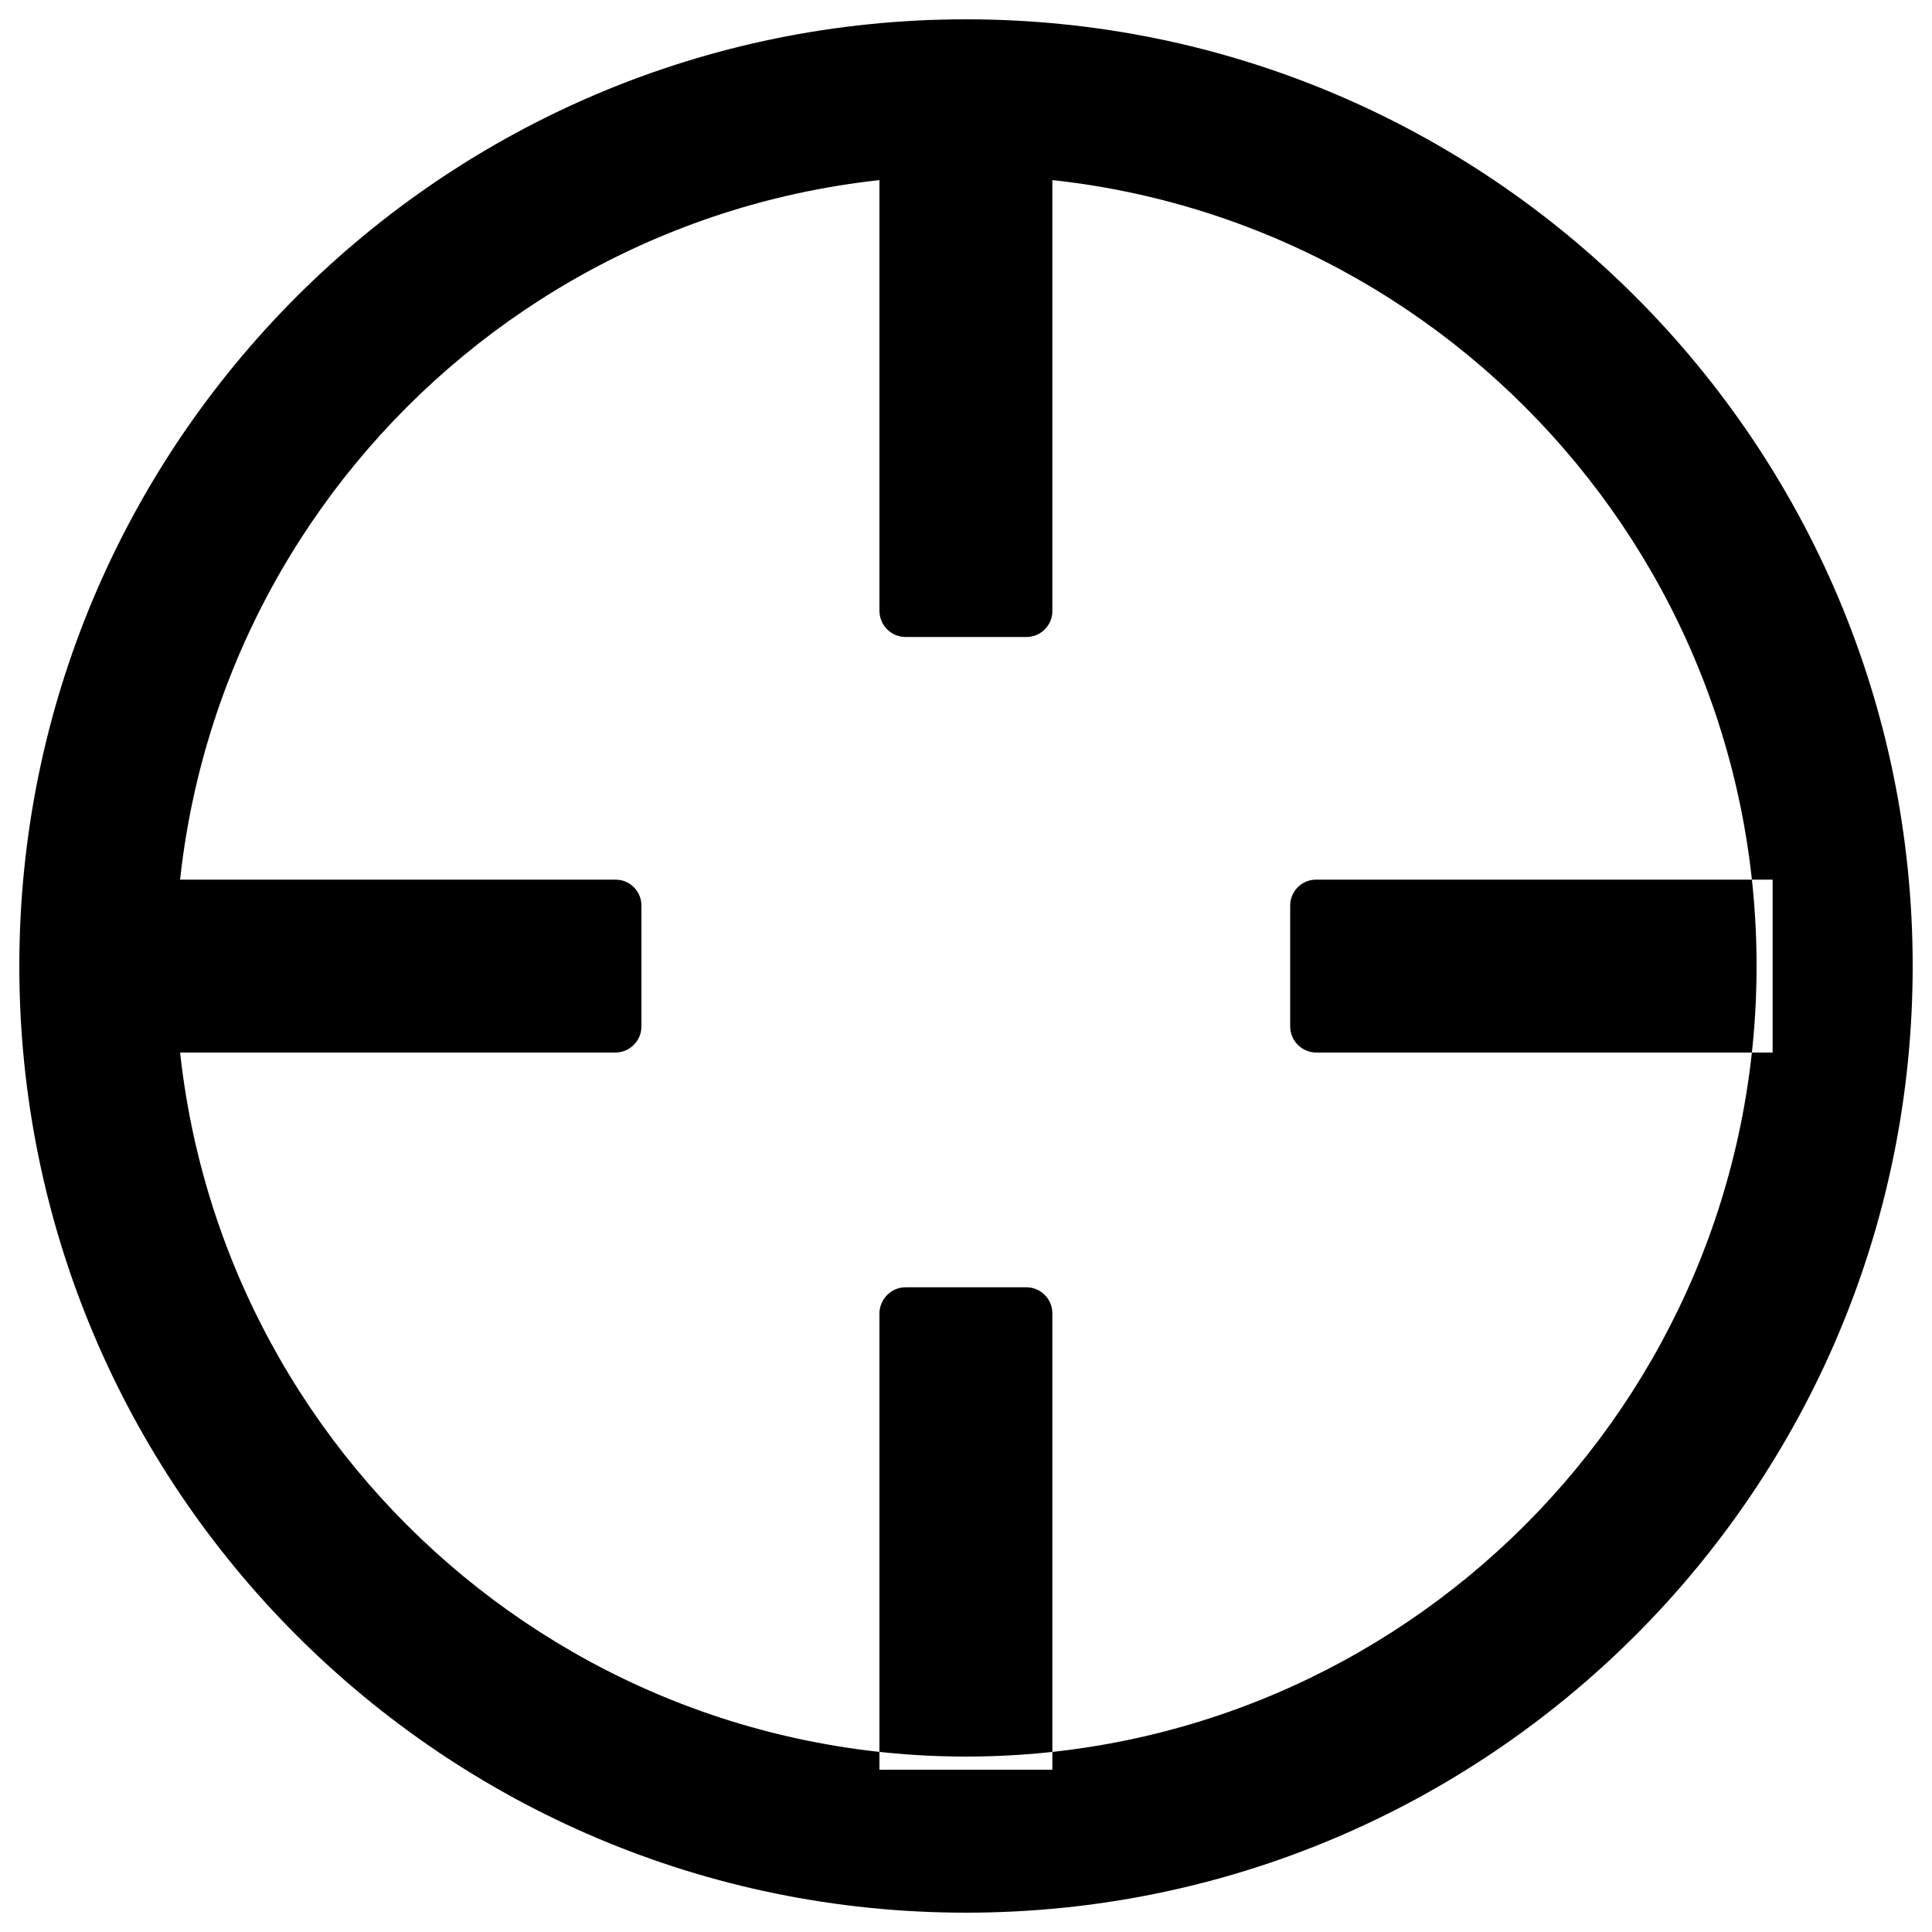 <svg xmlns="http://www.w3.org/2000/svg" viewBox="0 0 1000 1000" enable-background="new 0 0 1000 1000"><path d="M500 990c270.6 0 490-219.4 490-490s-219.4-490-490-490-490 219.4-490 490 219.4 490 490 490zm0-80.8c-226 0-409.2-183.2-409.2-409.2s183.2-409.2 409.2-409.2 409.2 183.2 409.2 409.2-183.2 409.2-409.2 409.2zM468.7 329.7h62.6c7.4 0 13.4-6 13.4-13.4v-236.3h-89.5v236.3c.1 7.4 6.1 13.4 13.5 13.4zM468.7 666.3h62.6c7.4 0 13.4 6.1 13.4 13.4v236.3h-89.5v-236.3c.1-7.3 6.1-13.4 13.5-13.4zM332 531.3v-62.6c0-7.4-6-13.4-13.4-13.4h-236.3v89.5h236.3c7.4-.1 13.4-6.1 13.4-13.5zM667.8 531.3v-62.6c0-7.4 6-13.4 13.4-13.4h236.3v89.5h-236.3c-7.4-.1-13.4-6.1-13.4-13.5z"/></svg>